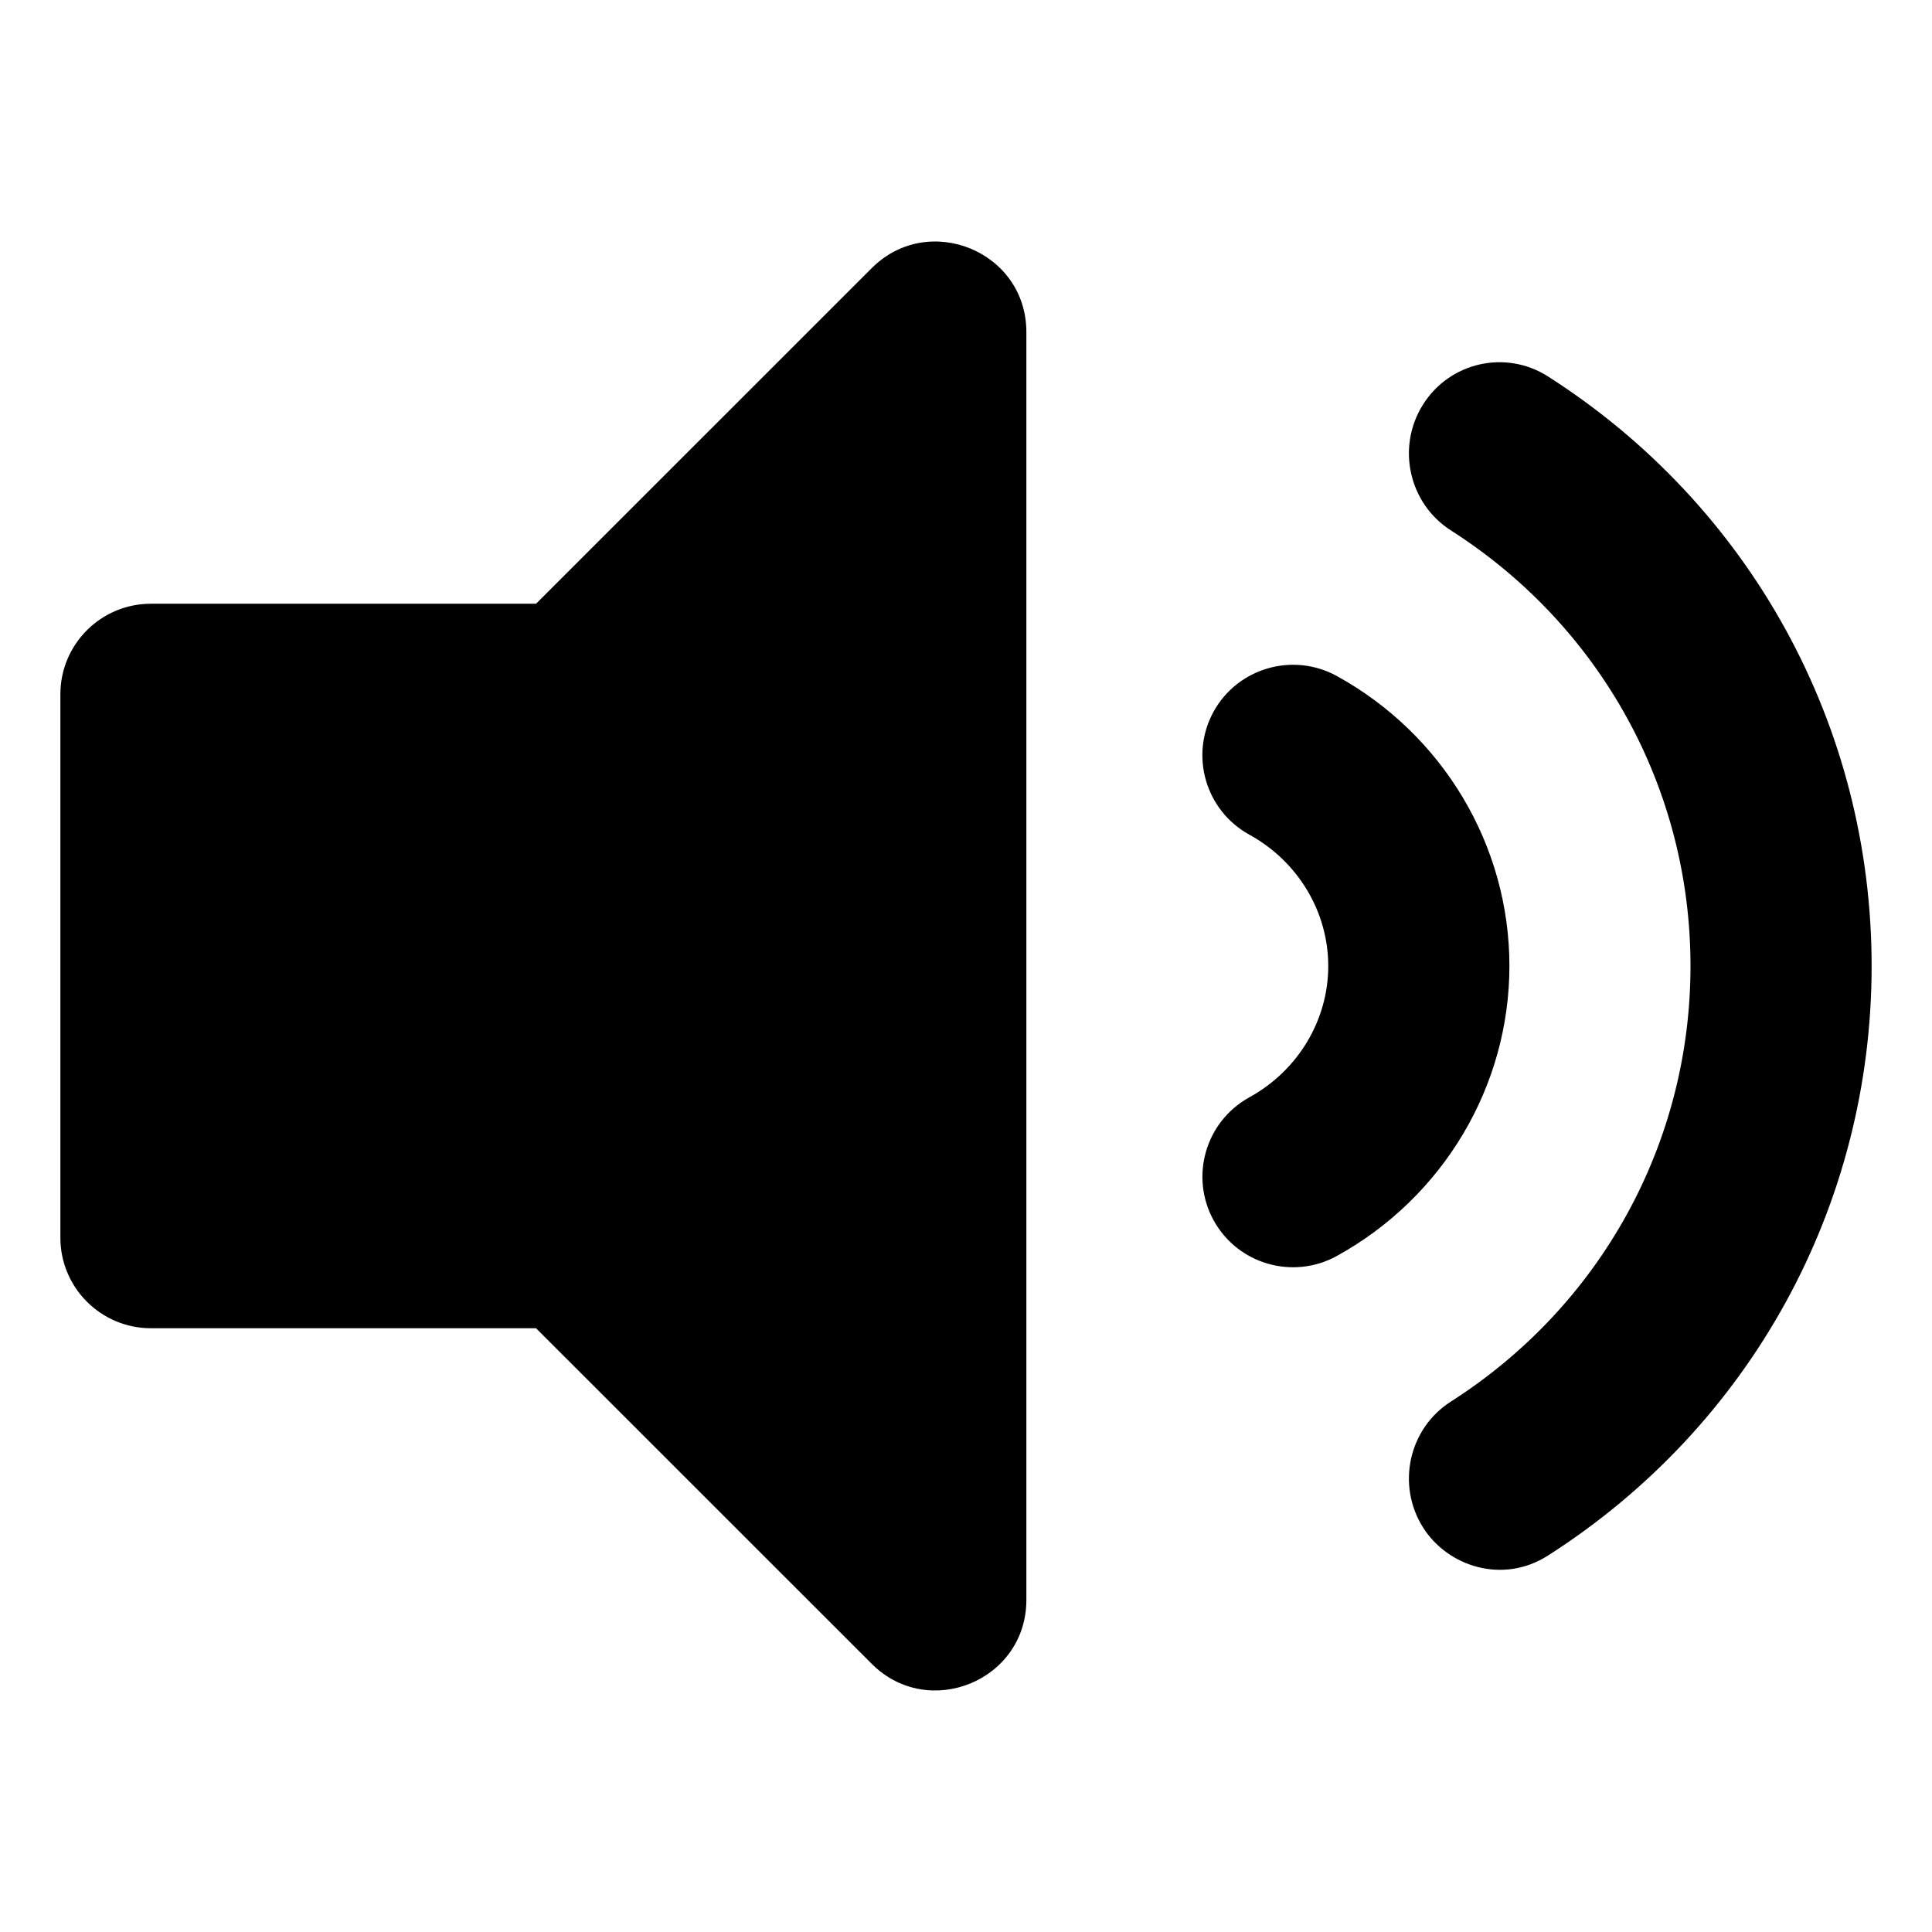 <?xml version="1.0" encoding="UTF-8"?>
<svg width="512px" height="512px" viewBox="0 0 512 512" version="1.1" xmlns="http://www.w3.org/2000/svg" xmlns:xlink="http://www.w3.org/1999/xlink">
    <title>icon / volume</title>
    <g id="icon-/-volume" stroke="none" stroke-width="1" fill="none" fill-rule="evenodd">
        <path d="M231.03,71.046 L142.06,159.996 L40,159.996 C26.74,159.996 16,170.736 16,183.996 L16,327.996 C16,341.246 26.74,351.996 40,351.996 L142.06,351.996 L231.03,440.946 C246.06,455.976 272,445.416 272,423.976 L272,88.016 C272,66.556 246.04,56.036 231.03,71.046 Z M496,255.996 C496,192.466 463.94,134.056 410.23,99.756 C399.04,92.616 384.2,95.936 377.11,107.216 C370.02,118.496 373.33,133.426 384.52,140.576 C424.27,165.966 448,209.106 448,255.996 C448,302.886 424.27,346.026 384.52,371.416 C373.33,378.556 370.02,393.486 377.11,404.776 C383.62,415.136 398.23,419.916 410.23,412.236 C463.94,377.936 496,319.526 496,255.996 Z M354.23,179.126 C342.65,172.796 328.04,176.966 321.62,188.576 C315.23,200.186 319.46,214.776 331.07,221.186 C343.98,228.276 352,241.626 352,255.996 C352,270.376 343.98,283.716 331.08,290.806 C319.47,297.216 315.24,311.806 321.63,323.416 C328.06,335.076 342.68,339.216 354.24,332.866 C382.47,317.316 400.01,287.866 400.01,255.986 C400.01,224.106 382.47,194.666 354.23,179.126 Z" id="Shape" fill="#000000" fill-rule="nonzero"></path>
    </g>
</svg>